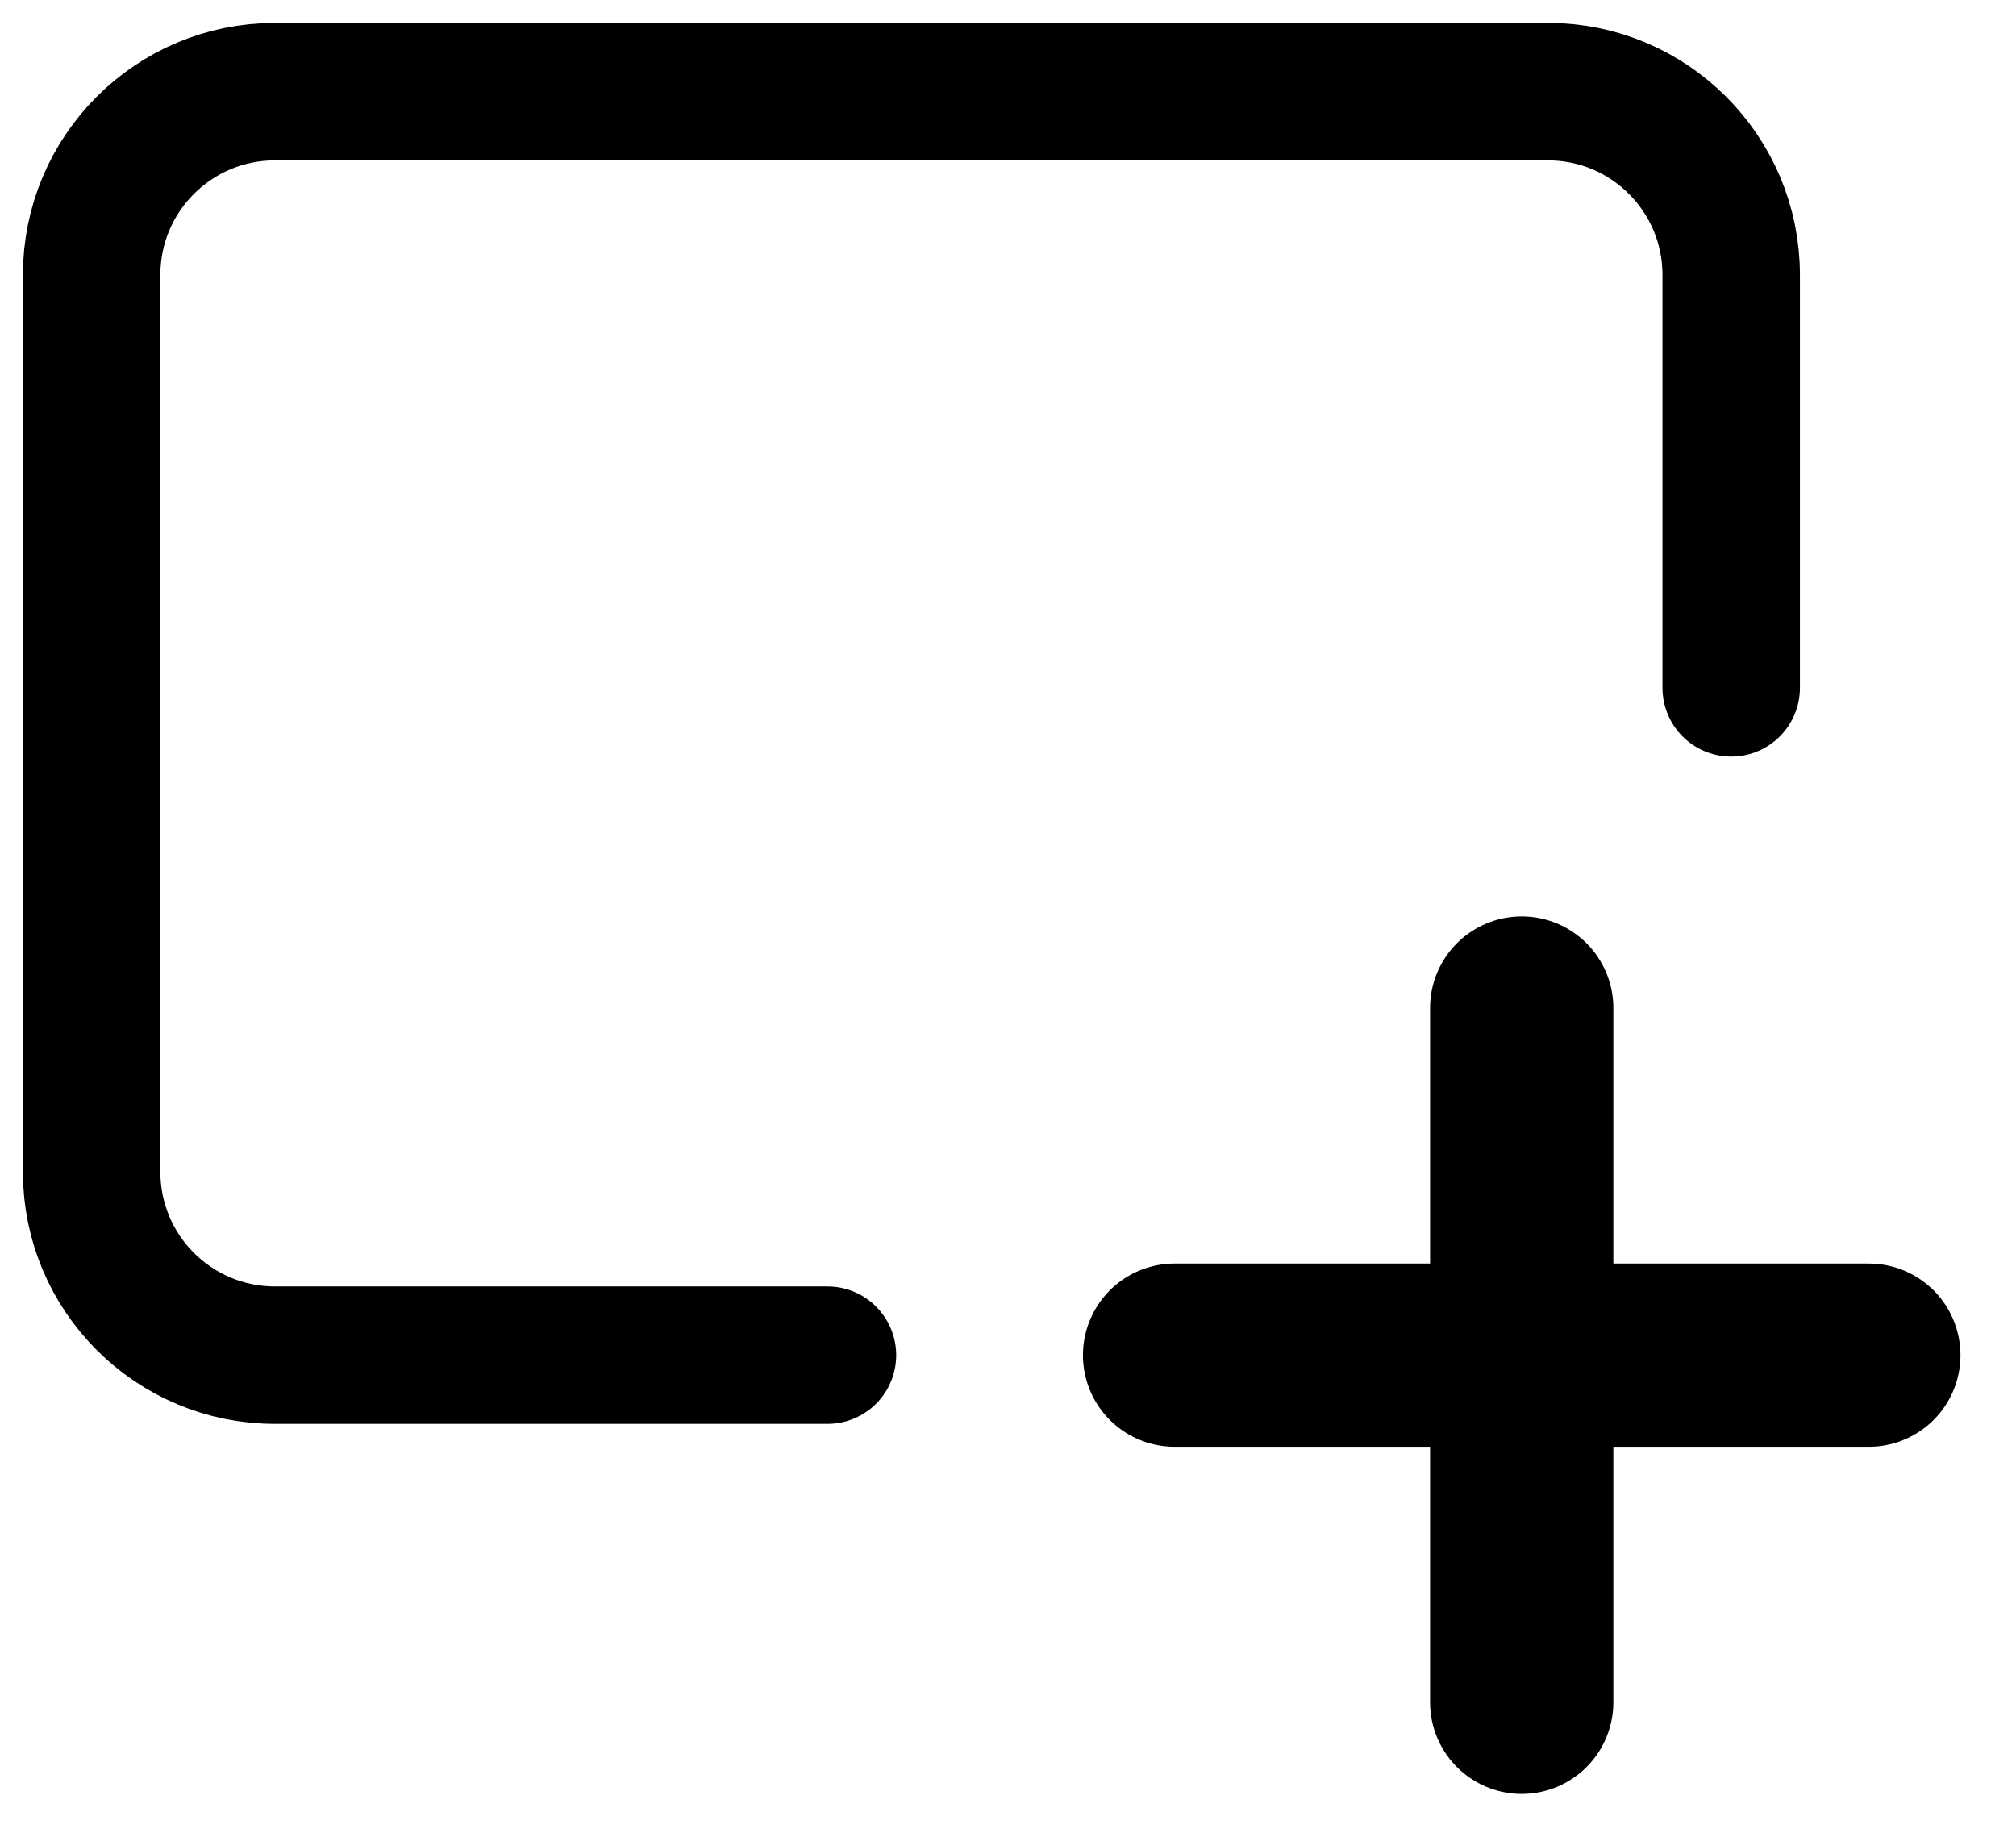 <svg xmlns="http://www.w3.org/2000/svg" viewBox="0 0 22 20">
    <g fill="none" fill-rule="evenodd" stroke="currentColor" stroke-linecap="round">
        <g stroke-linejoin="round" stroke-width="2">
            <path d="M3.788 0L3.788 7.576M7.576 3.788L0 3.788" transform="translate(1 1) translate(11.818 10)"/>
        </g>
        <path stroke-width="1.5" d="M8.03 13.788H2c-1.105 0-2-.896-2-2V2C0 .895.895 0 2 0h13.892c1.105 0 2 .895 2 2v4.506h0" transform="translate(1 1)"/>
    </g>
</svg>
